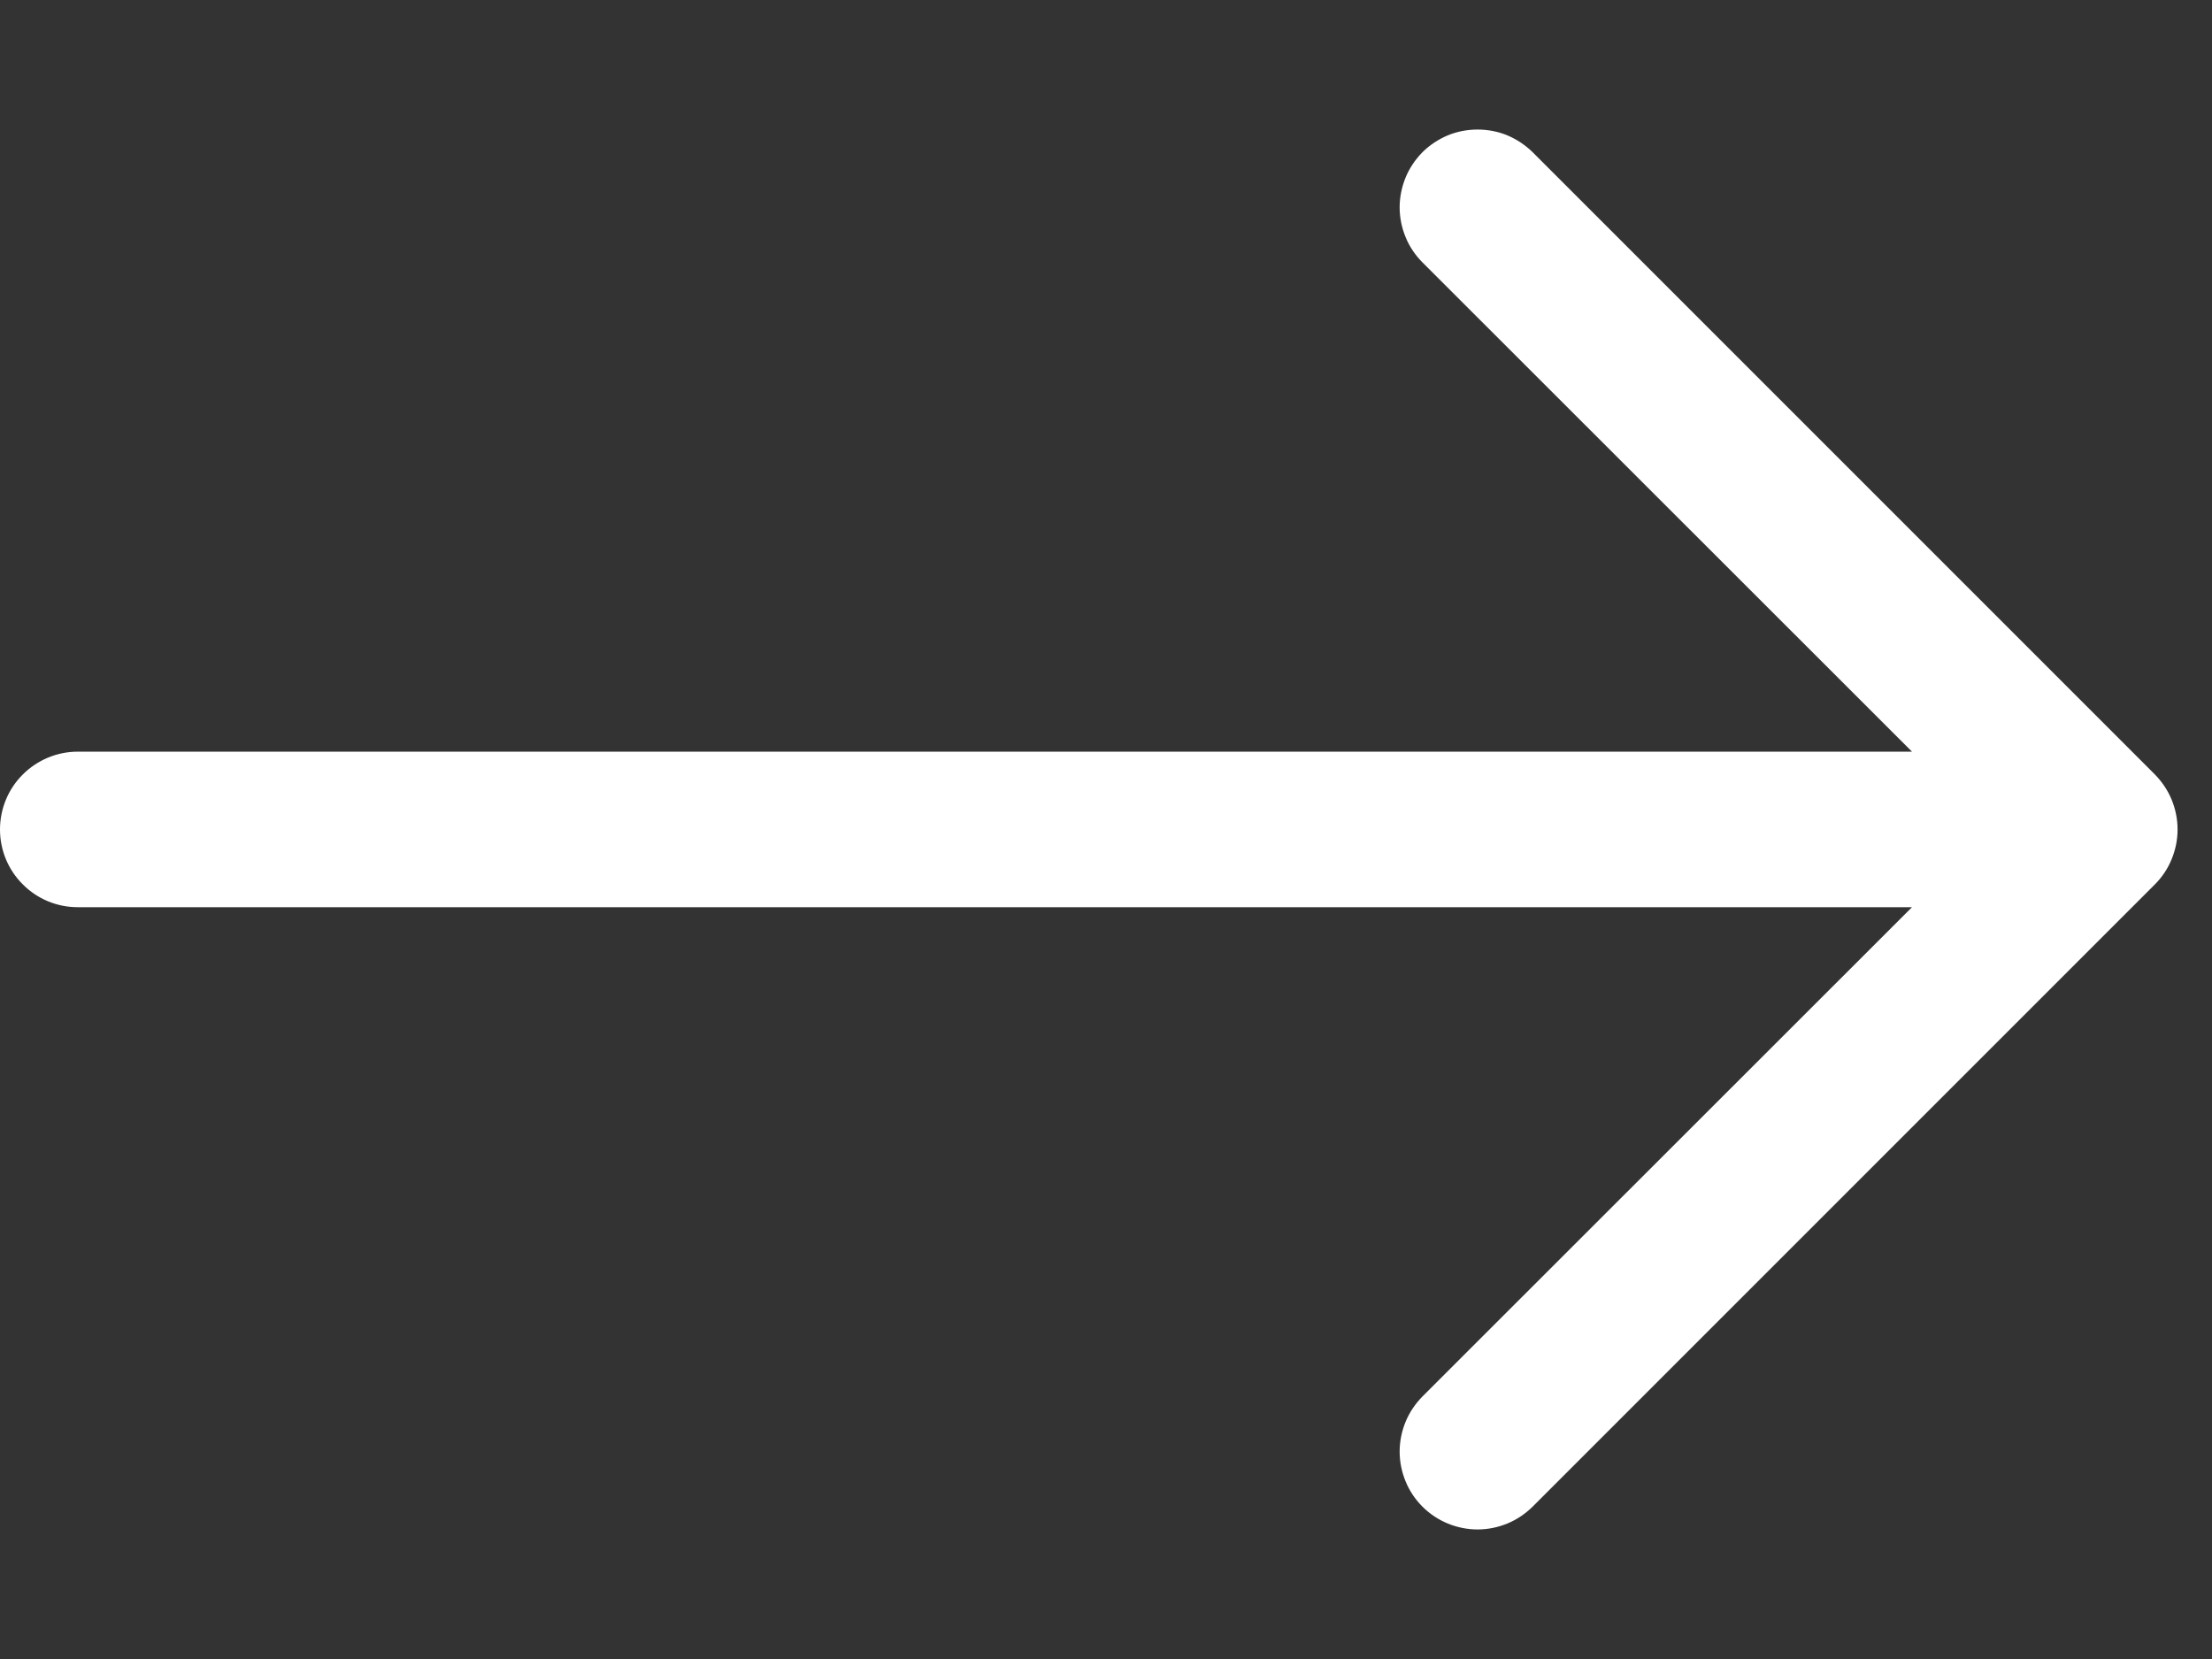 <svg width="16" height="12" viewBox="0 0 16 12" fill="none" xmlns="http://www.w3.org/2000/svg">
<rect x="0" y="0" width="16" height="12" fill="#333333" stroke="none"/>
<path fill-rule="evenodd" clip-rule="evenodd" d="M-2.86102e-05 6C-2.86102e-05 5.851 0.059 5.707 0.165 5.602C0.27 5.497 0.413 5.437 0.562 5.437H13.83L10.289 1.898C10.237 1.846 10.195 1.784 10.167 1.715C10.139 1.647 10.124 1.574 10.124 1.5C10.124 1.426 10.139 1.353 10.167 1.284C10.195 1.216 10.237 1.154 10.289 1.101C10.341 1.049 10.404 1.008 10.472 0.979C10.54 0.951 10.614 0.937 10.688 0.937C10.761 0.937 10.835 0.951 10.903 0.979C10.971 1.008 11.033 1.049 11.086 1.101L15.586 5.601C15.638 5.654 15.68 5.716 15.708 5.784C15.736 5.852 15.751 5.926 15.751 6C15.751 6.074 15.736 6.147 15.708 6.215C15.68 6.284 15.638 6.346 15.586 6.398L11.086 10.898C11.033 10.95 10.971 10.992 10.903 11.02C10.835 11.048 10.761 11.063 10.688 11.063C10.614 11.063 10.54 11.048 10.472 11.02C10.404 10.992 10.341 10.95 10.289 10.898C10.237 10.846 10.195 10.784 10.167 10.715C10.139 10.647 10.124 10.574 10.124 10.5C10.124 10.426 10.139 10.352 10.167 10.284C10.195 10.216 10.237 10.154 10.289 10.101L13.83 6.562H0.562C0.413 6.562 0.27 6.503 0.165 6.397C0.059 6.292 -2.86102e-05 6.149 -2.86102e-05 6Z" fill="white"/>
</svg>
